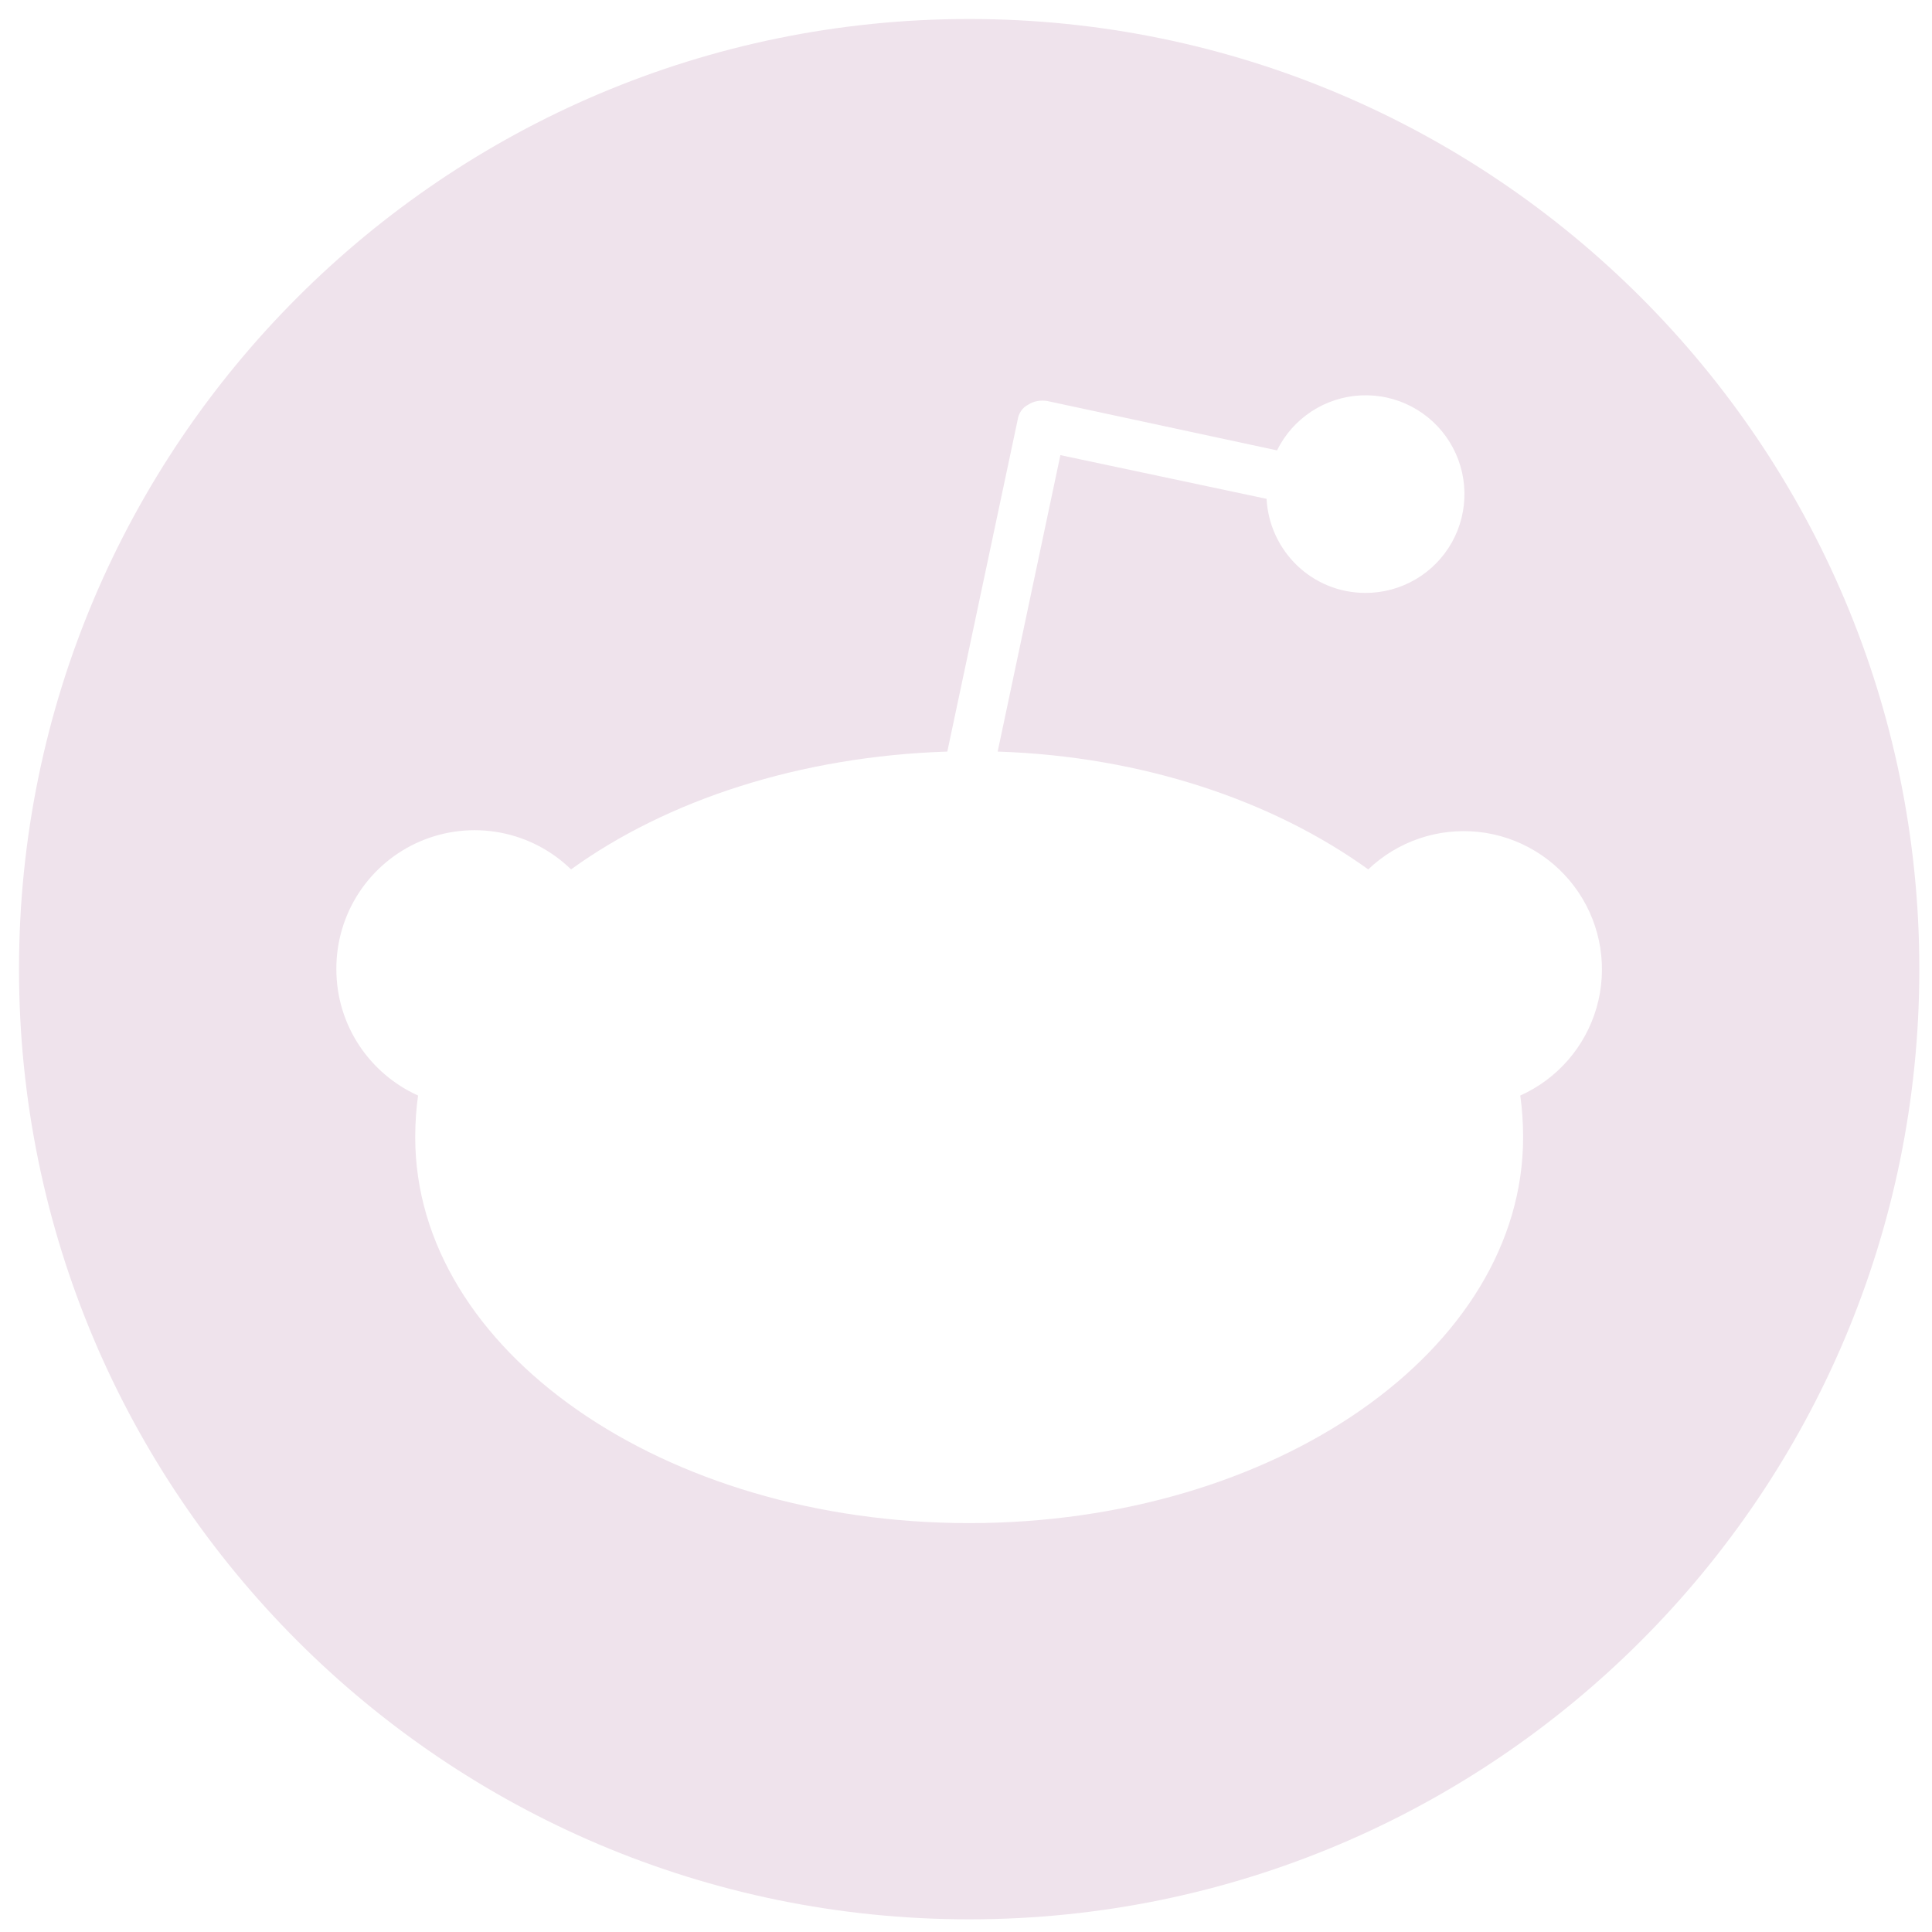 <svg width="61" height="61" viewBox="0 0 61 61" fill="none" xmlns="http://www.w3.org/2000/svg">
<path d="M30.6 0.6C14.04 0.6 0.6 14.04 0.6 30.6C0.6 47.16 14.04 60.6 30.6 60.6C47.16 60.6 60.6 47.16 60.6 30.6C60.6 14.04 47.16 0.6 30.6 0.6ZM48 34.59C48.06 35.01 48.09 35.46 48.09 35.91C48.09 42.63 40.26 48.09 30.6 48.09C20.94 48.09 13.11 42.63 13.11 35.91C13.11 35.46 13.14 35.01 13.2 34.59C11.67 33.9 10.62 32.37 10.62 30.6C10.616 29.74 10.866 28.897 11.338 28.179C11.811 27.46 12.486 26.897 13.277 26.56C14.069 26.224 14.943 26.129 15.788 26.287C16.634 26.445 17.414 26.85 18.03 27.45C21.06 25.26 25.26 23.88 29.91 23.73L32.13 13.26C32.16 13.05 32.28 12.87 32.46 12.78C32.64 12.66 32.85 12.63 33.06 12.66L40.32 14.22C40.566 13.721 40.942 13.296 41.407 12.991C41.873 12.686 42.411 12.511 42.967 12.484C43.523 12.457 44.077 12.579 44.569 12.838C45.062 13.097 45.477 13.483 45.77 13.956C46.063 14.429 46.225 14.972 46.237 15.529C46.25 16.085 46.114 16.635 45.843 17.121C45.571 17.607 45.175 18.012 44.694 18.293C44.214 18.574 43.667 18.722 43.11 18.72C41.43 18.72 40.08 17.4 39.99 15.75L33.48 14.37L31.5 23.73C36.09 23.88 40.2 25.29 43.2 27.45C43.66 27.011 44.21 26.678 44.812 26.473C45.415 26.269 46.054 26.199 46.686 26.267C47.319 26.336 47.928 26.542 48.472 26.871C49.017 27.2 49.482 27.644 49.837 28.172C50.192 28.699 50.427 29.298 50.526 29.926C50.625 30.555 50.586 31.197 50.411 31.808C50.236 32.419 49.93 32.985 49.513 33.466C49.097 33.946 48.58 34.33 48 34.59Z" fill="#EFE3EC"/>
</svg>
